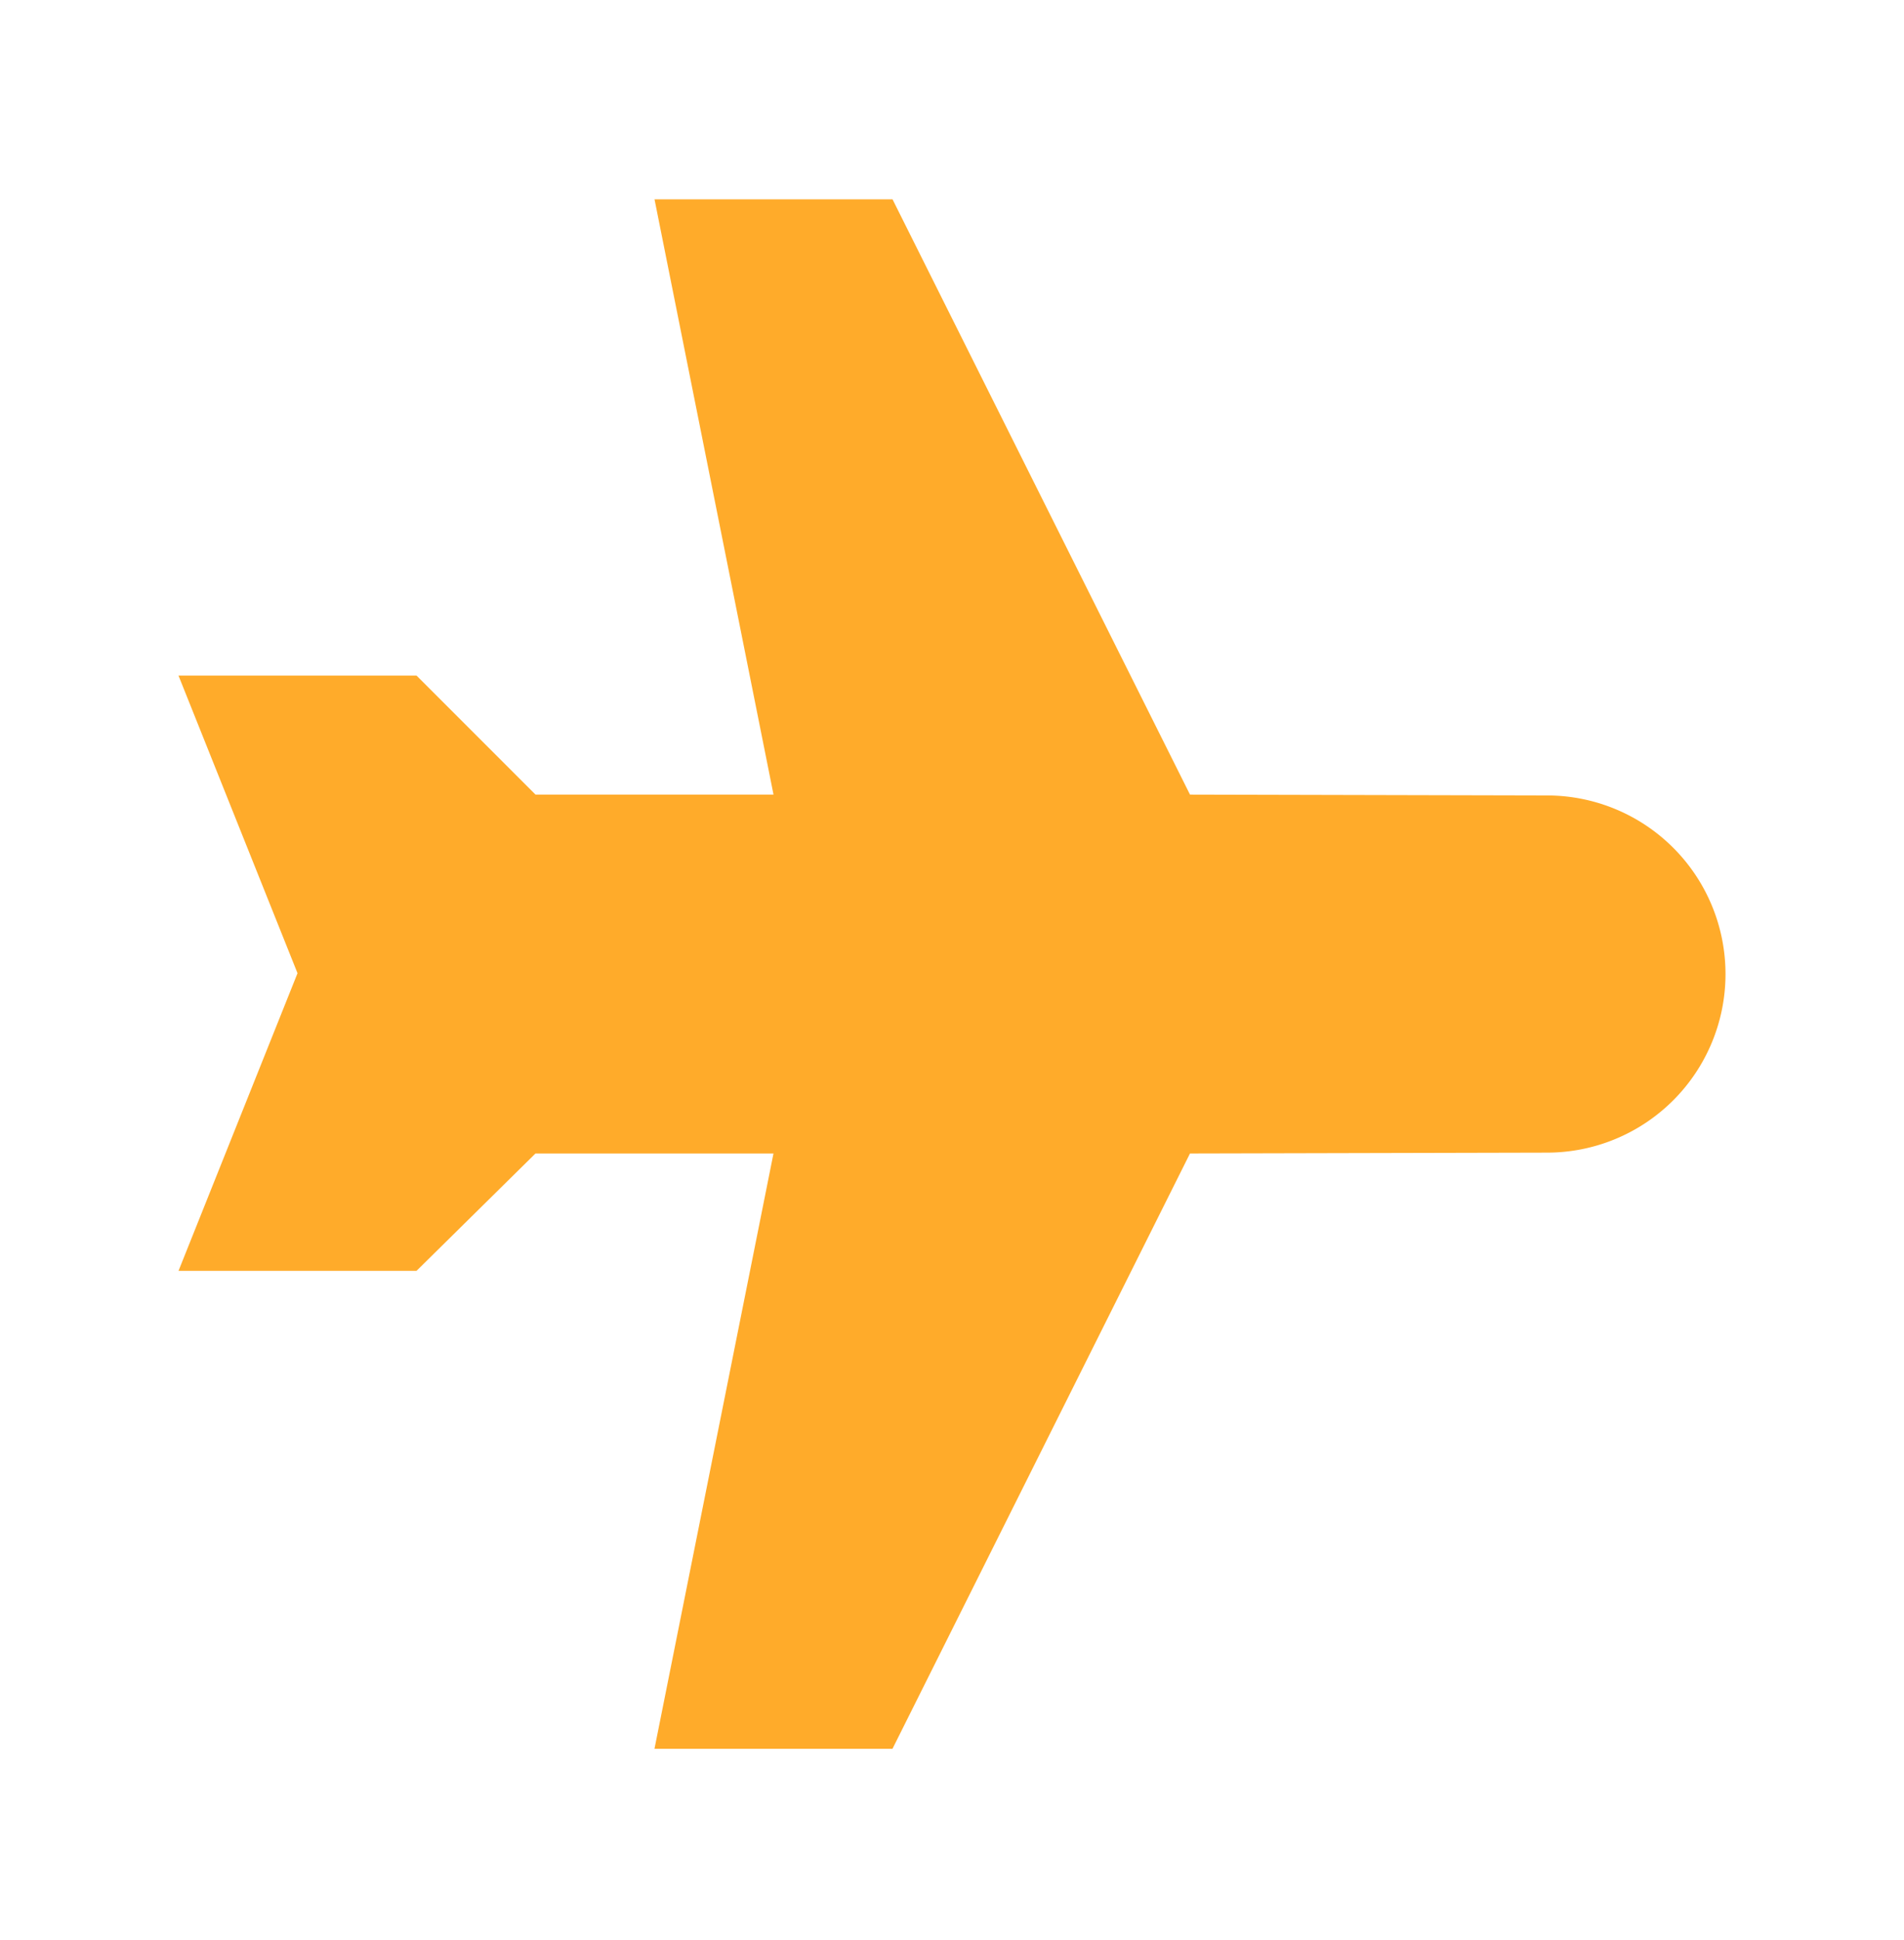 <svg width="54" height="55" fill="none" xmlns="http://www.w3.org/2000/svg"><path d="M8.438 27.588L5.062 19.15h6.75l3.376 3.375h6.75L18.563 5.65h6.75l8.437 16.875 10.125.024a5.062 5.062 0 010 10.125l-10.125.024-8.438 16.875h-6.75l3.375-16.875h-6.75l-3.374 3.327h-6.75l3.375-8.437z" fill="#FFAB2A"/></svg>